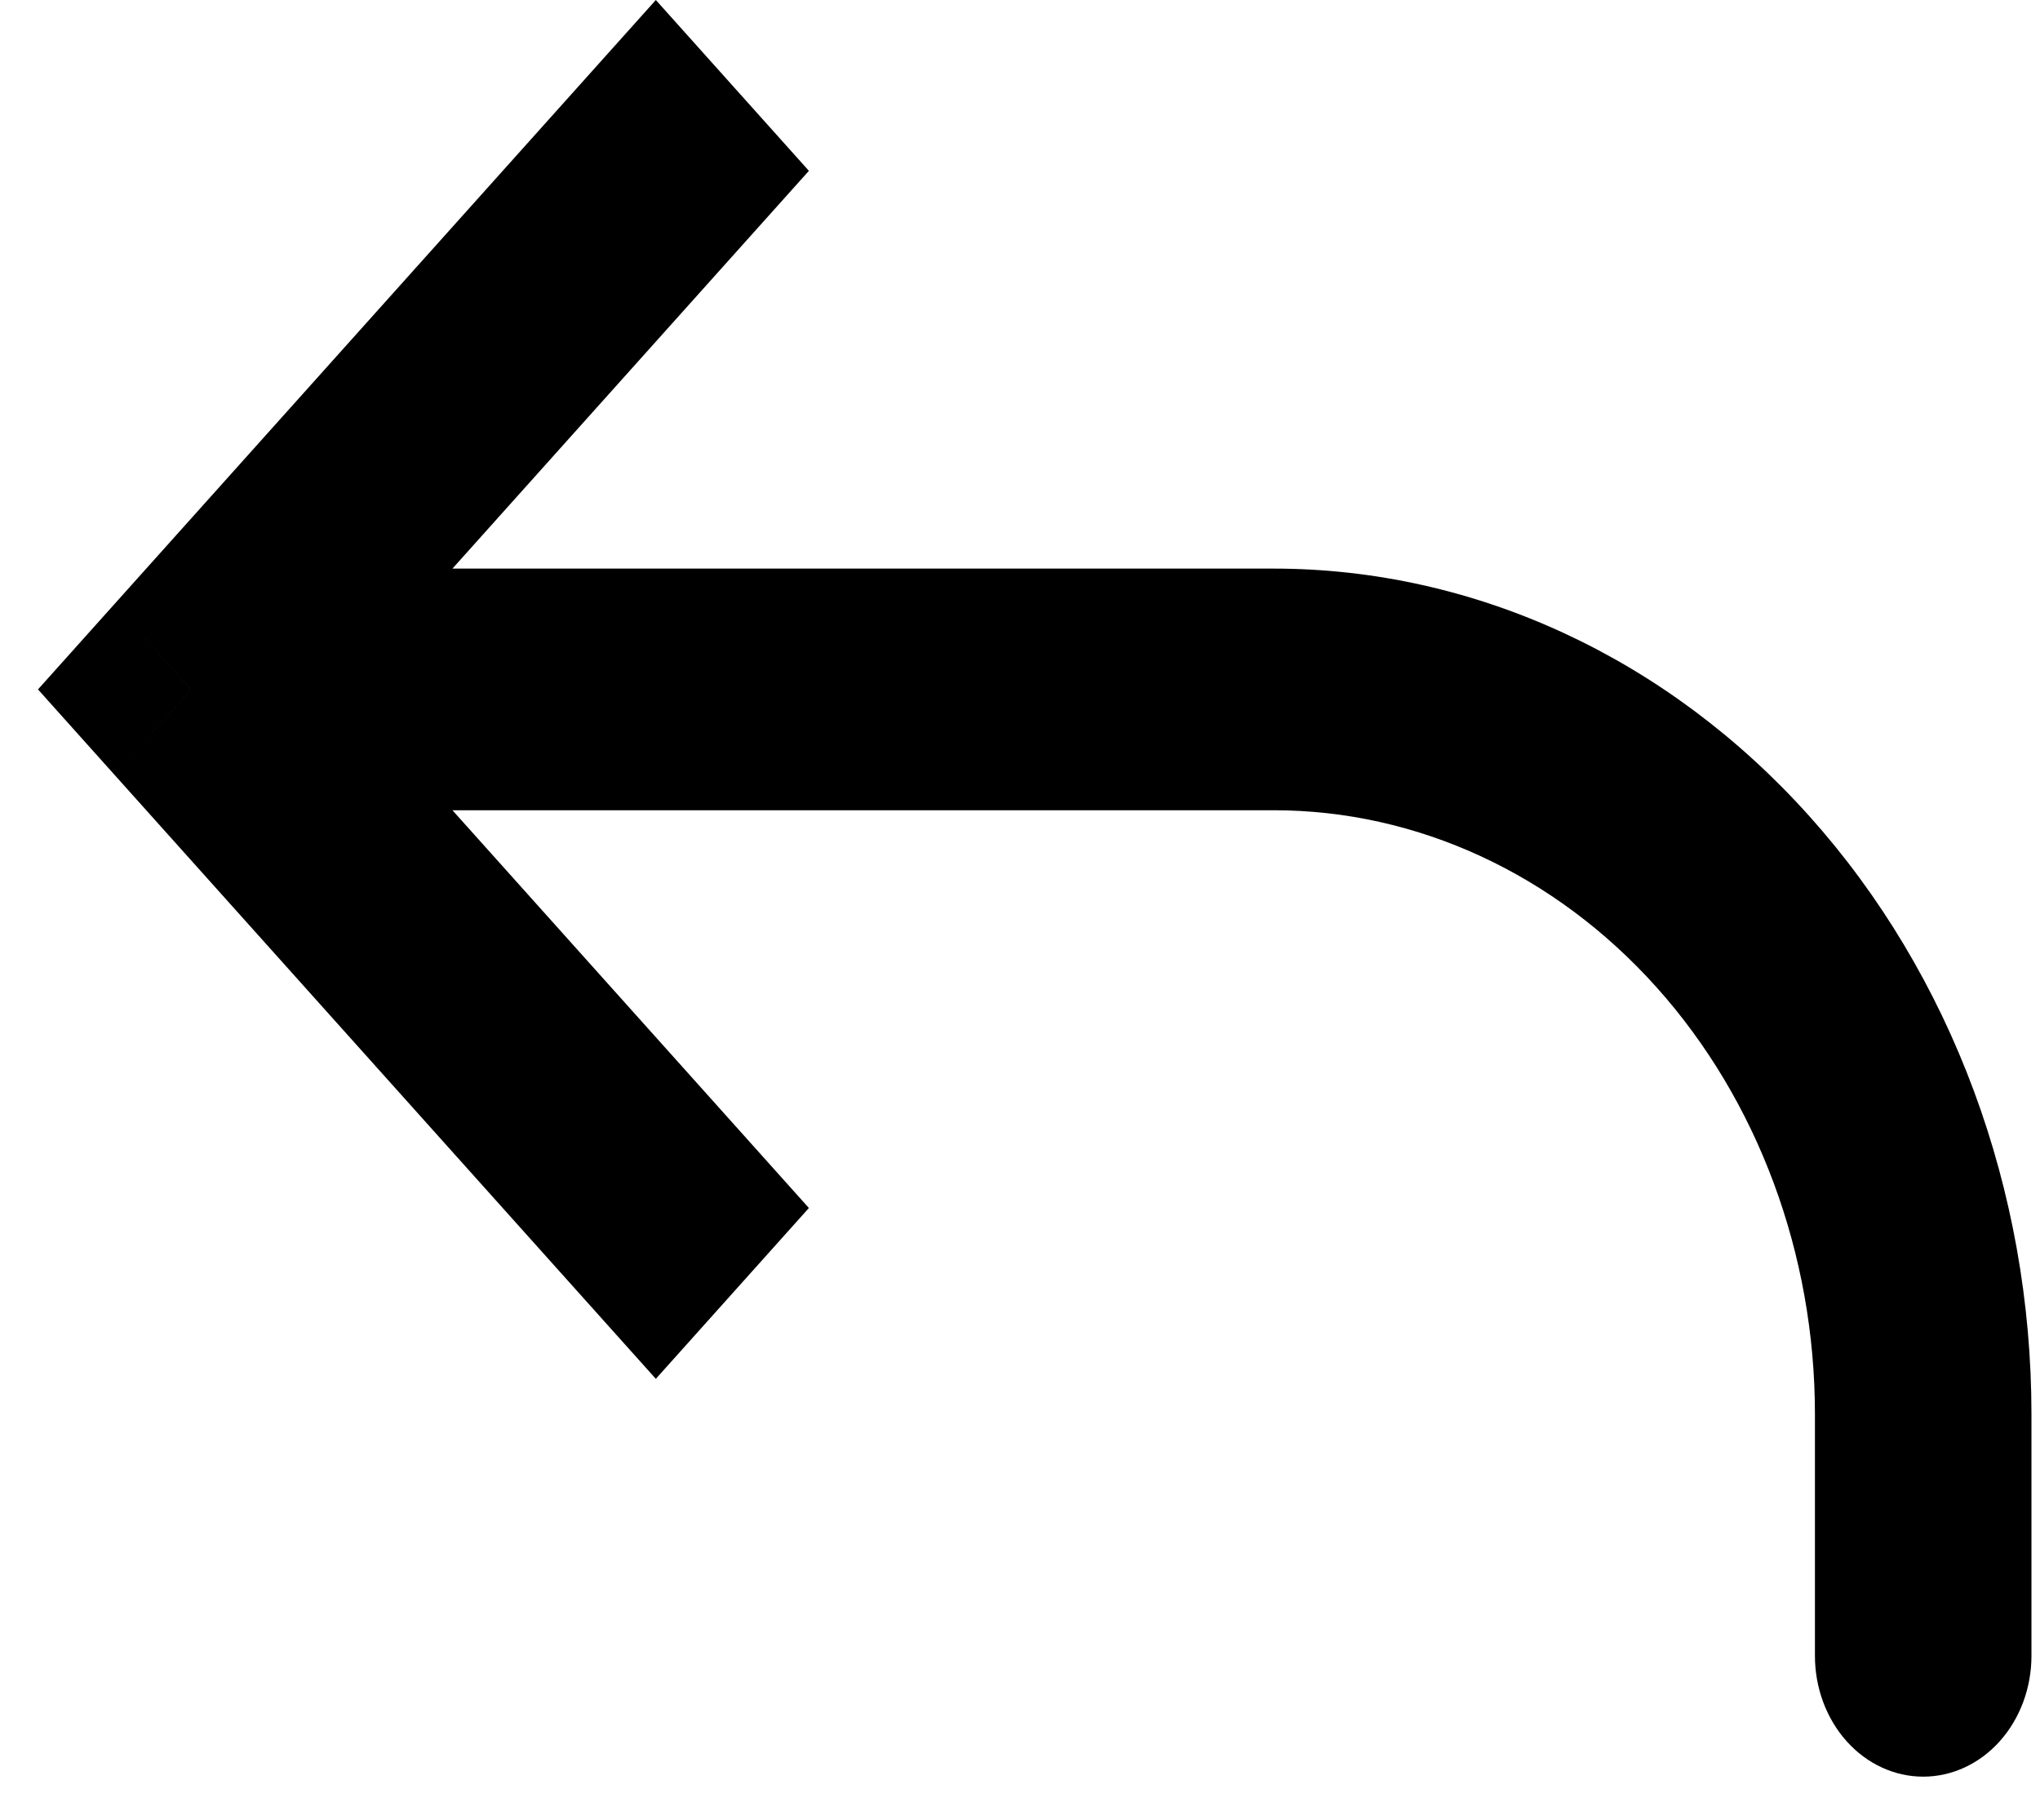 <?xml version="1.0" encoding="UTF-8" standalone="no"?><svg width='37' height='33' viewBox='0 0 37 33' fill='none' xmlns='http://www.w3.org/2000/svg'>
<path d='M3.465 12.502L2.077 14.051L0.689 12.502L2.077 10.953L3.465 12.502ZM36.845 30.027C36.845 30.608 36.638 31.165 36.27 31.576C35.902 31.987 35.402 32.218 34.882 32.218C34.361 32.218 33.861 31.987 33.493 31.576C33.125 31.165 32.918 30.608 32.918 30.027H36.845ZM11.895 25.004L2.077 14.051L4.854 10.953L14.671 21.906L11.895 25.004ZM2.077 10.953L11.895 0L14.671 3.098L4.854 14.051L2.077 10.953ZM3.465 10.311H23.1V14.693H3.465V10.311ZM36.845 25.646V30.027H32.918V25.646H36.845ZM23.1 10.311C26.746 10.311 30.242 11.927 32.819 14.803C35.397 17.678 36.845 21.579 36.845 25.646H32.918C32.918 22.741 31.884 19.955 30.043 17.901C28.201 15.847 25.704 14.693 23.1 14.693V10.311Z' fill='black'/>
</svg>
